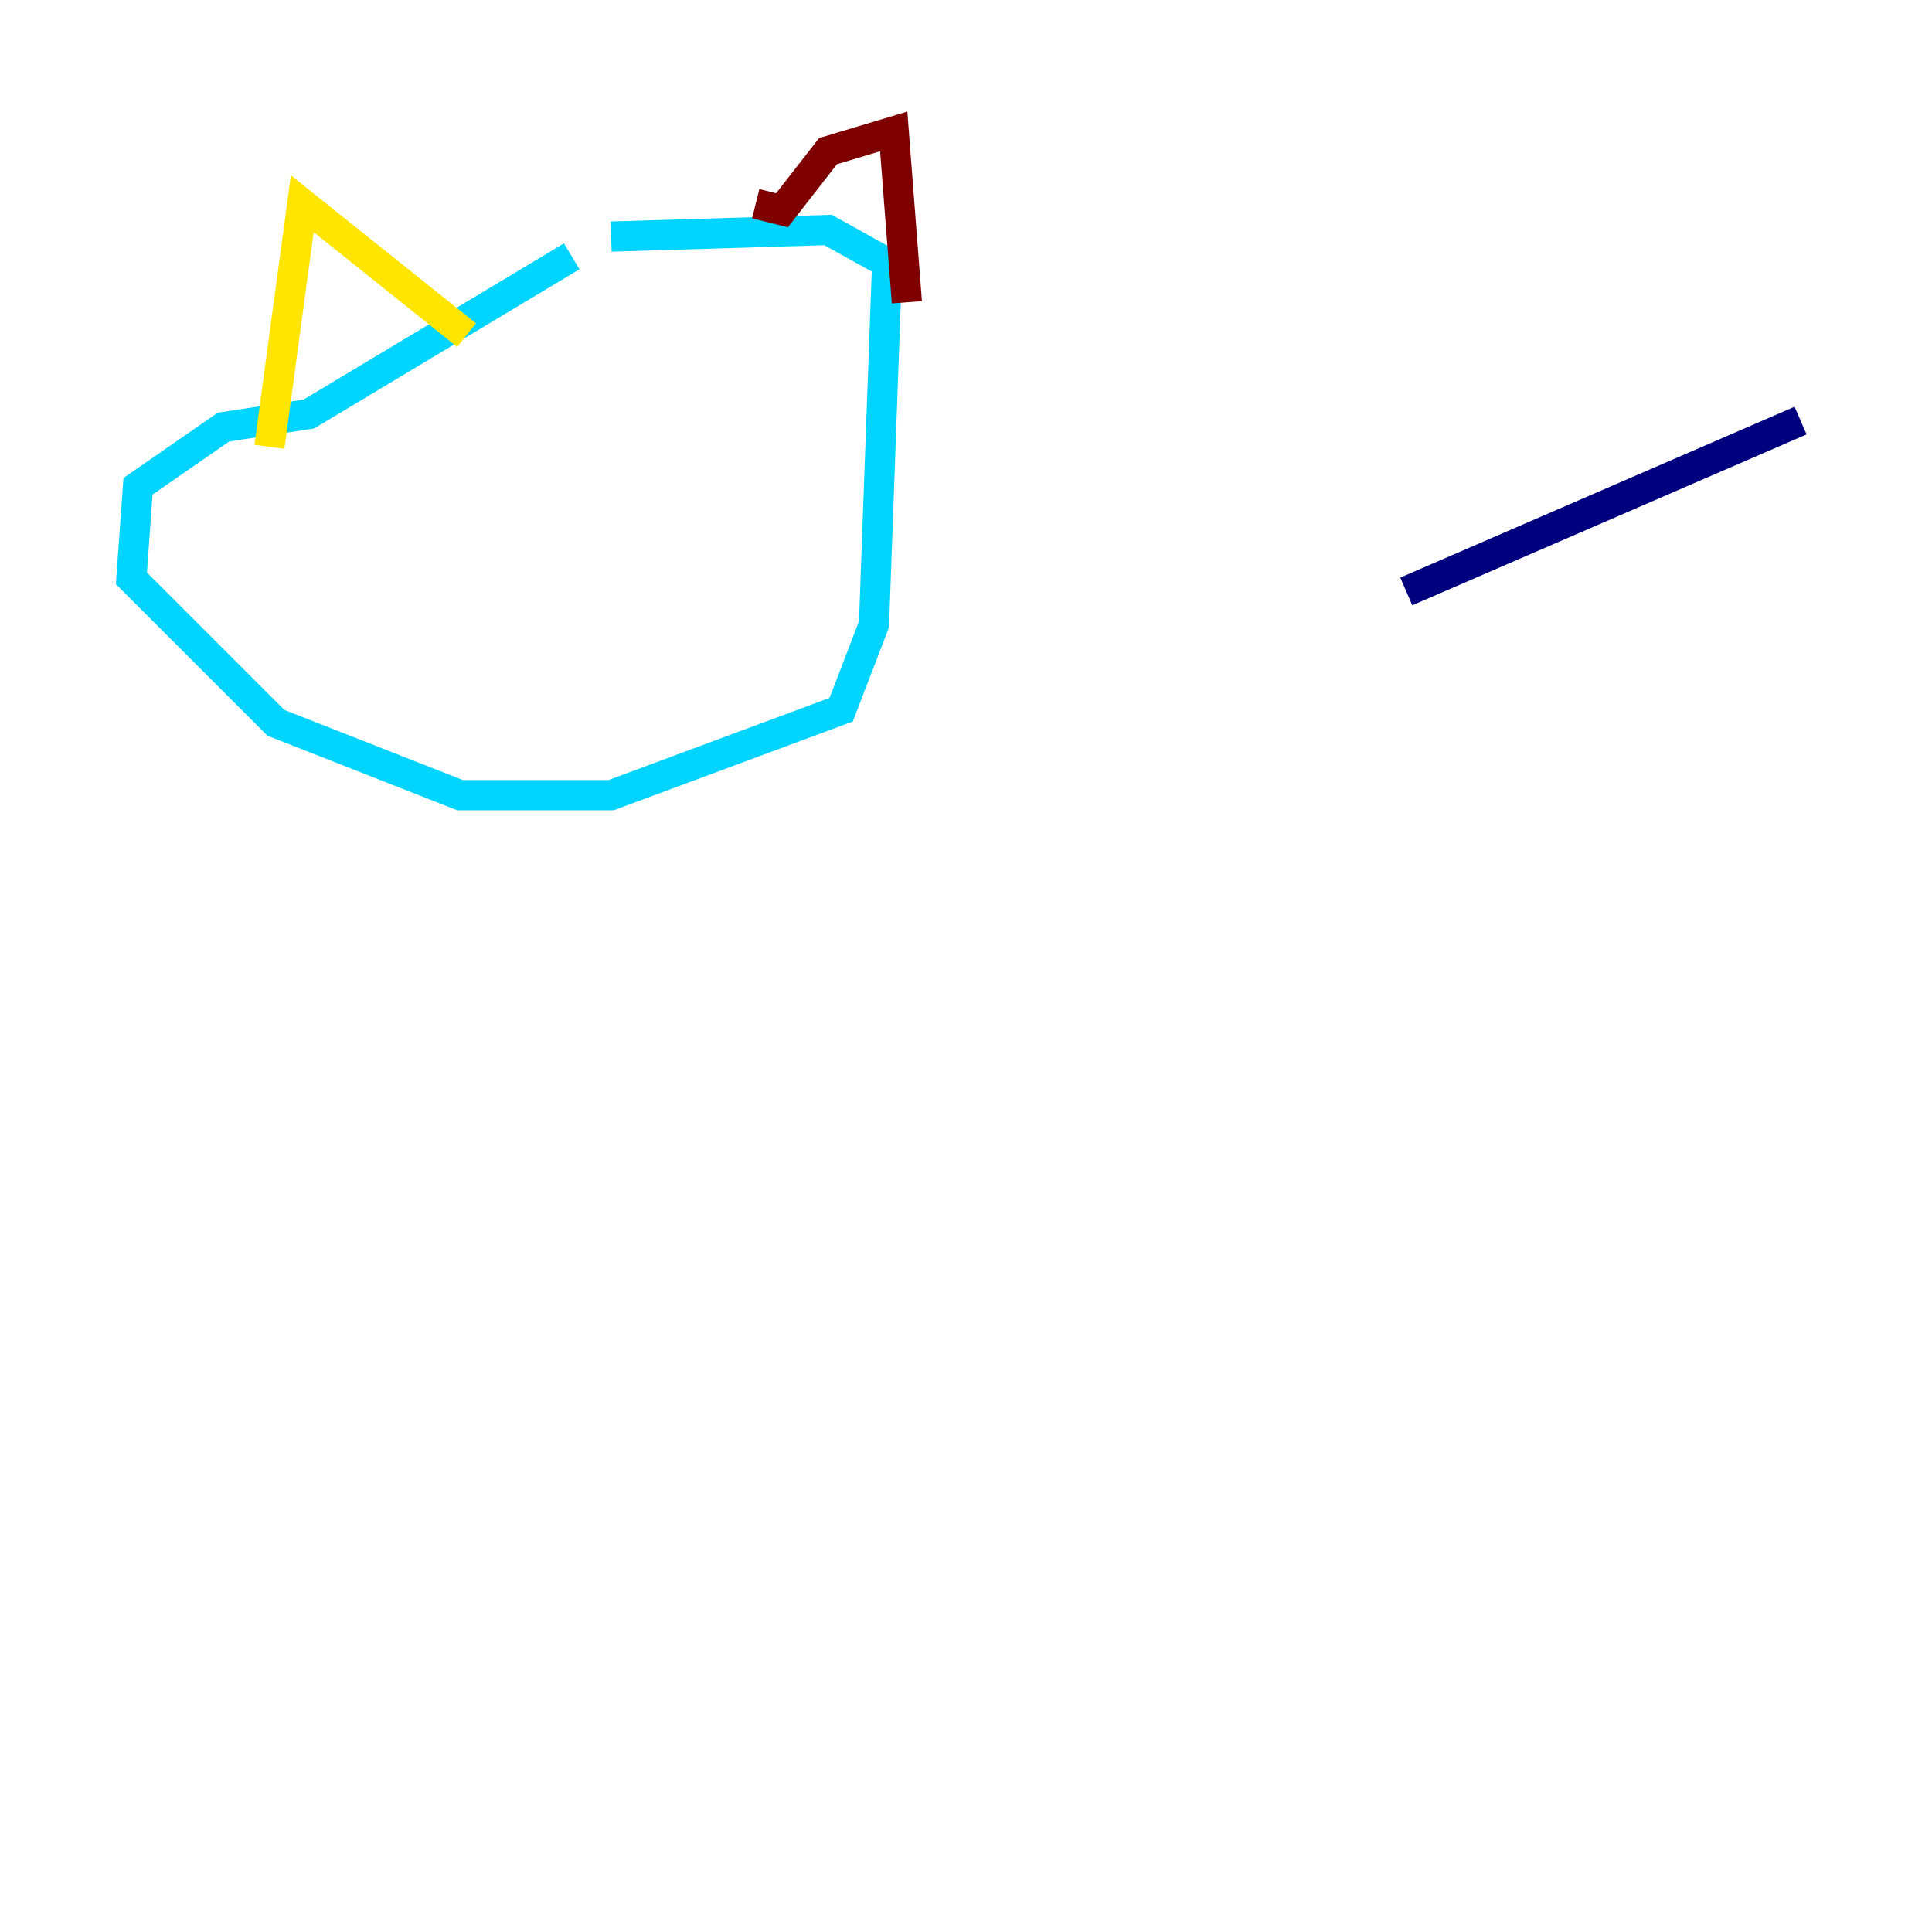 <?xml version="1.0" encoding="utf-8" ?>
<svg baseProfile="tiny" height="128" version="1.2" viewBox="0,0,128,128" width="128" xmlns="http://www.w3.org/2000/svg" xmlns:ev="http://www.w3.org/2001/xml-events" xmlns:xlink="http://www.w3.org/1999/xlink"><defs /><polyline fill="none" points="119.293,27.864 93.17,39.184" stroke="#00007f" stroke-width="2" /><polyline fill="none" points="37.878,16.98 20.463,27.429 14.803,28.299 9.143,32.218 8.707,38.313 18.286,47.891 30.476,52.68 40.49,52.68 55.728,47.02 57.905,41.361 58.776,17.415 54.857,15.238 40.49,15.674" stroke="#00d4ff" stroke-width="2" /><polyline fill="none" points="17.85,29.605 20.027,13.497 30.912,22.204" stroke="#ffe500" stroke-width="2" /><polyline fill="none" points="50.068,13.497 51.809,13.932 54.857,10.014 59.211,8.707 60.082,20.027" stroke="#7f0000" stroke-width="2" /></svg>